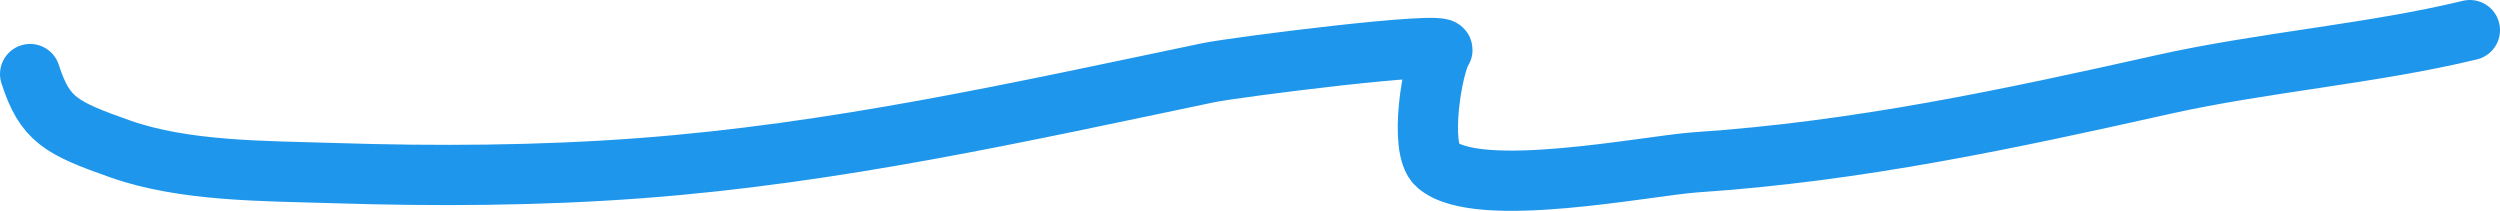 <svg width="83" height="7" viewBox="0 0 83 7" fill="none" xmlns="http://www.w3.org/2000/svg">
<path d="M1 2.459C1.489 3.968 2.005 4.246 4 4.948C6.133 5.698 8.775 5.674 11.085 5.747C14.467 5.854 17.866 5.837 21.234 5.585C27.748 5.098 33.848 3.723 40.128 2.412C40.968 2.237 48.124 1.322 47.883 1.672C47.56 2.139 47.088 4.92 47.707 5.469C49.047 6.657 54.702 5.496 56.309 5.388C61.685 5.028 66.683 3.955 71.819 2.806C75.135 2.065 78.75 1.786 82 1" stroke="#1E96EB" stroke-width="2" stroke-linecap="round" pathLength="1" />
</svg>
